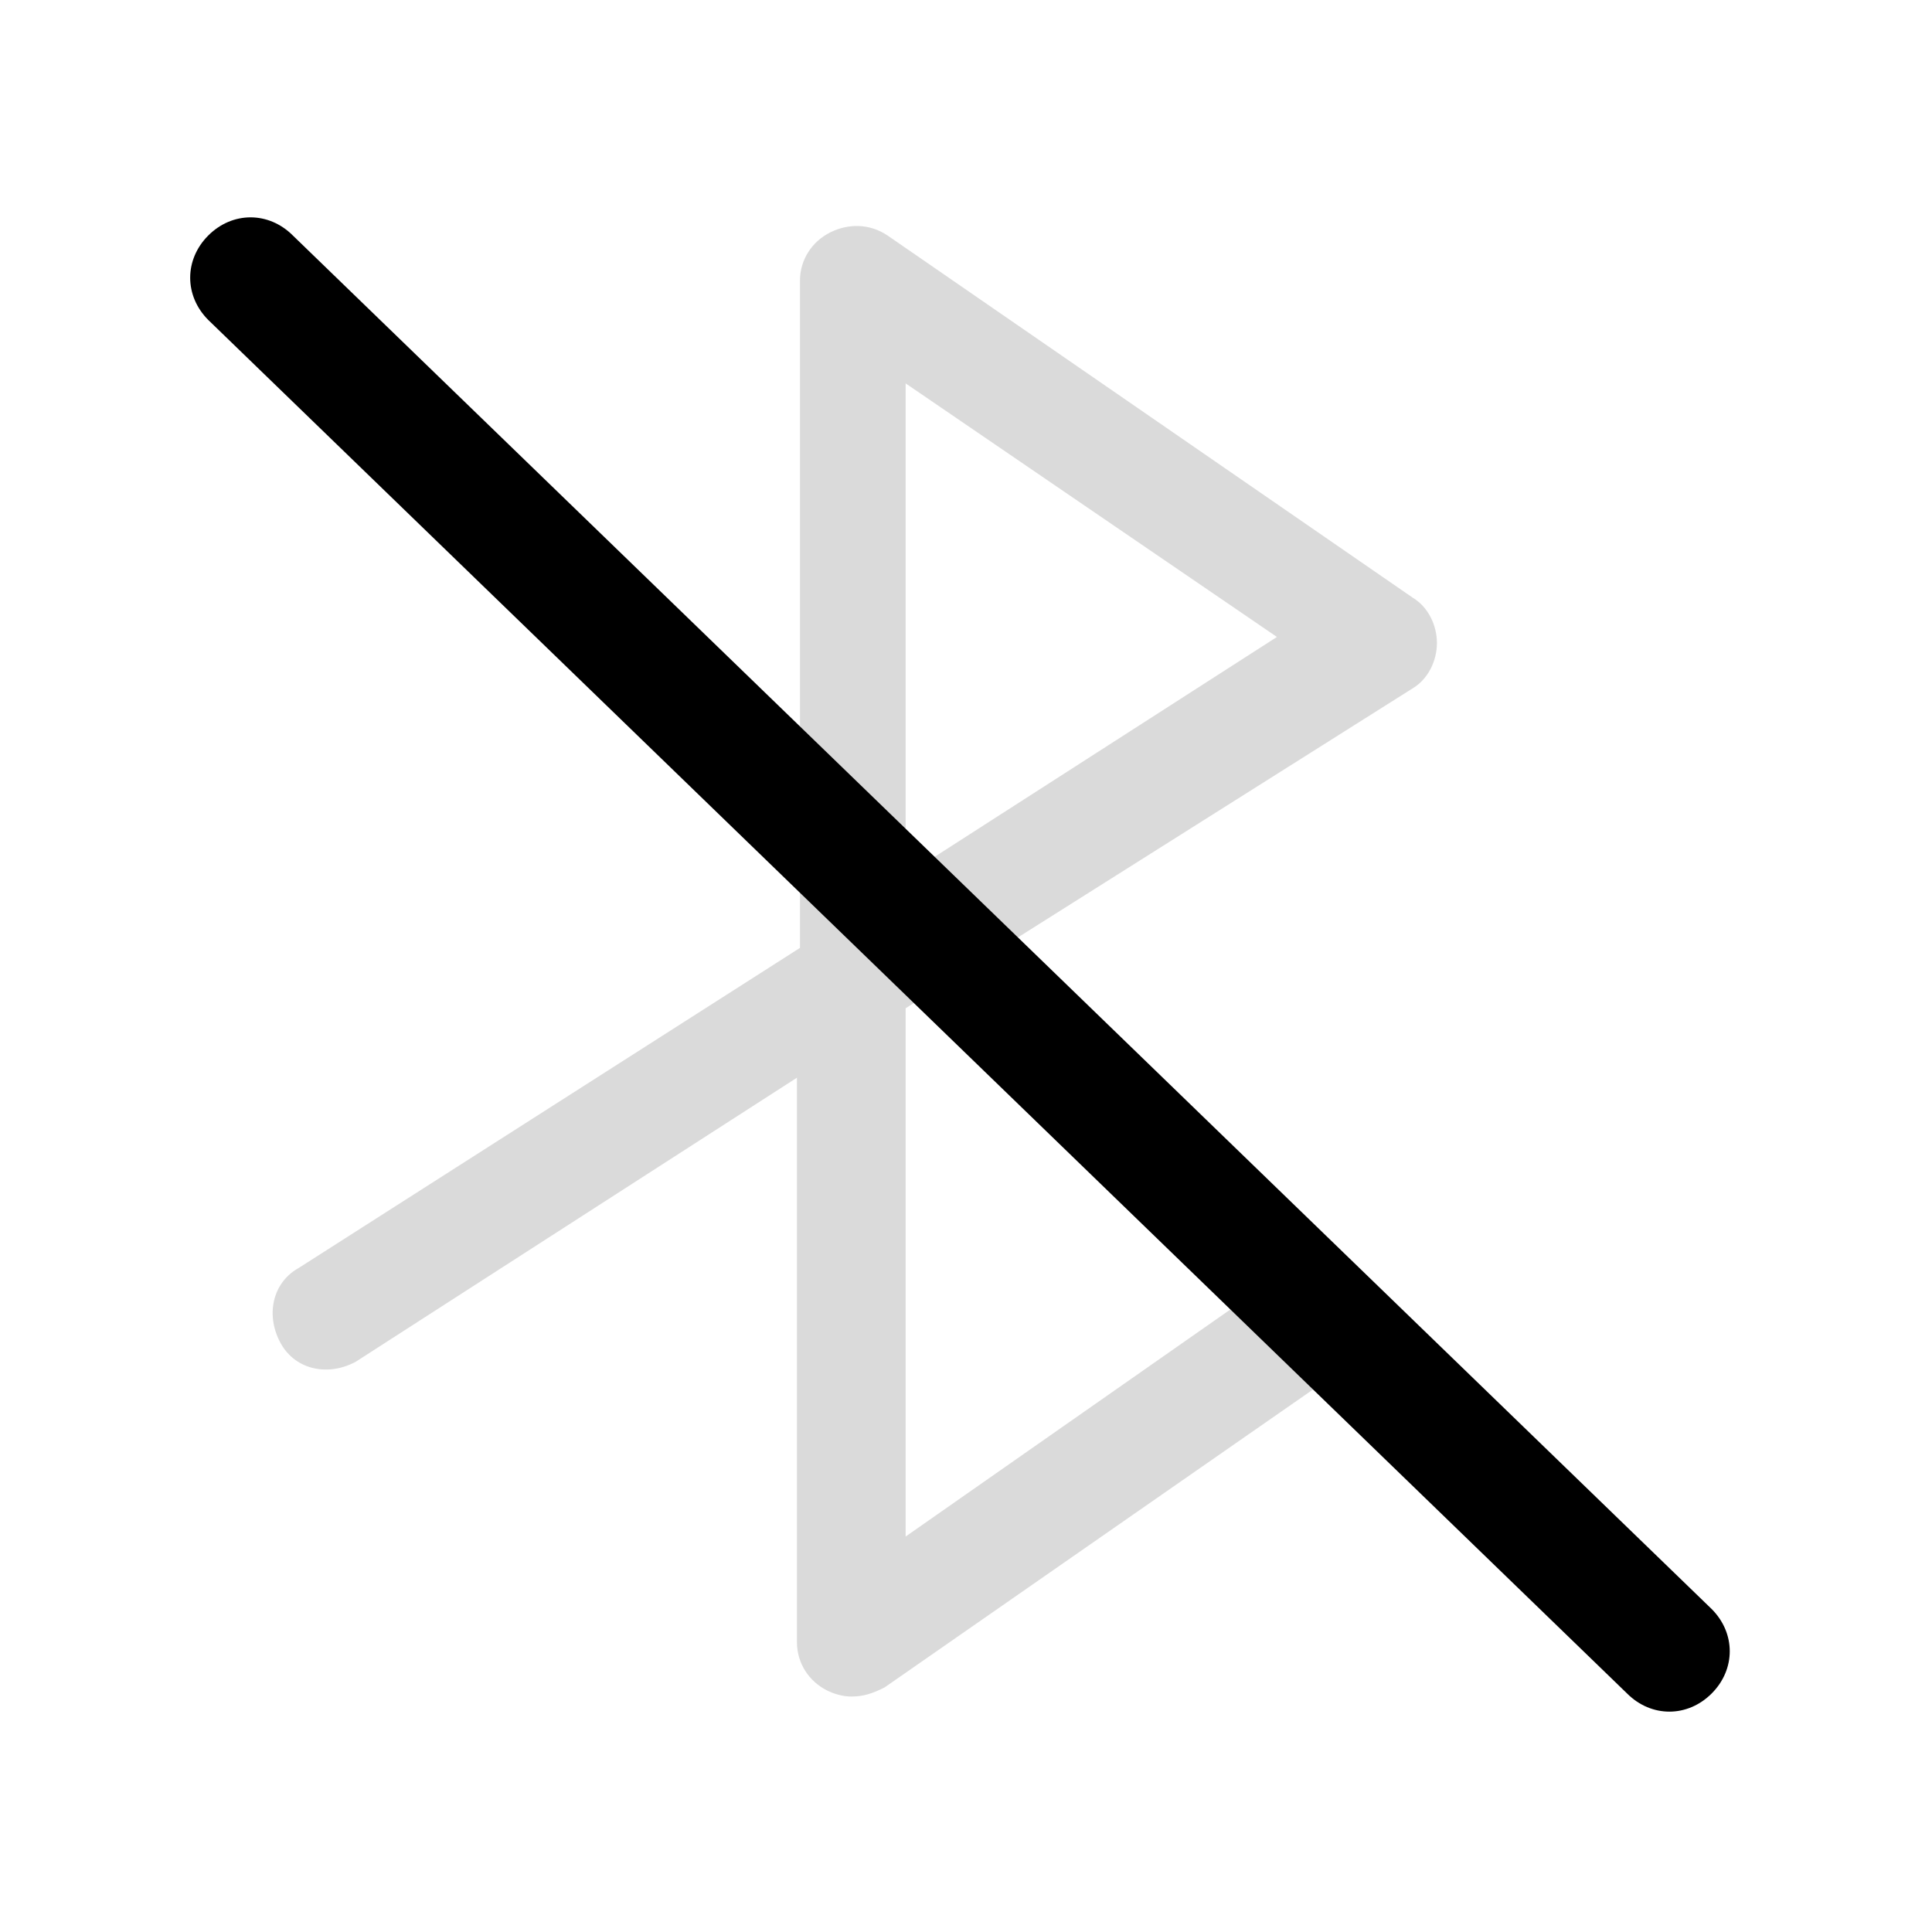 <?xml version="1.0" encoding="utf-8"?>
<!-- Generator: Adobe Illustrator 25.4.1, SVG Export Plug-In . SVG Version: 6.00 Build 0)  -->
<svg version="1.1" id="Layer_1" xmlns="http://www.w3.org/2000/svg" xmlns:xlink="http://www.w3.org/1999/xlink" x="0px" y="0px"
	 viewBox="0 0 64 64" style="enable-background:new 0 0 64 64;" xml:space="preserve">
<style type="text/css">
	.st0{fill:#FFFFFF;}
	.st1{clip-path:url(#SVGID_00000118363374639050548360000017256238034569847183_);}
	.st2{opacity:0.5;}
	.st3{fill:#B5B5B5;}
	.st4{fill:#B5B5B5;fill-opacity:0.5;}
	.st5{fill:none;stroke:#000000;stroke-width:3.936;stroke-linecap:round;stroke-linejoin:round;stroke-miterlimit:10;}
	.st6{fill:none;stroke:#000000;stroke-width:4.046;stroke-linecap:round;stroke-linejoin:round;stroke-miterlimit:10;}
	.st7{stroke:#000000;stroke-width:0.8;stroke-miterlimit:10;}
	.st8{fill:#2E3436;}
	.st9{stroke:#000000;stroke-width:1.4;stroke-miterlimit:10;}
	.st10{fill:#929495;}
	.st11{opacity:0.915;fill:url(#SVGID_00000151544142670118648250000011781552584135364263_);enable-background:new    ;}
	.st12{opacity:0.542;fill:#A5A0A0;enable-background:new    ;}
	.st13{opacity:0.915;fill:url(#SVGID_00000104673217470222726690000017011171110495975318_);enable-background:new    ;}
	.st14{opacity:0.915;fill:url(#SVGID_00000069362860765540358240000016478947791559374776_);enable-background:new    ;}
	.st15{fill:none;stroke:#000000;stroke-width:2.185;stroke-linecap:round;stroke-miterlimit:10;}
	.st16{fill:#593E3E;}
	.st17{fill:none;stroke:#000000;stroke-width:4.104;stroke-linecap:round;stroke-linejoin:round;stroke-miterlimit:10;}
	.st18{fill:none;stroke:#FFFFFF;stroke-width:3.936;stroke-linecap:round;stroke-linejoin:round;stroke-miterlimit:10;}
	.st19{fill:none;stroke:#B5B5B5;stroke-width:3.936;stroke-linecap:round;stroke-linejoin:round;stroke-miterlimit:10;}
	.st20{fill:none;stroke:#B5B5B5;stroke-width:3.369;stroke-linecap:round;stroke-linejoin:round;stroke-miterlimit:10;}
	.st21{fill:none;stroke:#B5B5B5;stroke-width:4.046;stroke-linecap:round;stroke-linejoin:round;stroke-miterlimit:10;}
	.st22{fill:none;}
	.st23{fill:none;stroke:#000000;stroke-width:3.051;stroke-linecap:round;stroke-linejoin:round;stroke-miterlimit:10;}
	.st24{fill:none;stroke:#FFFFFF;stroke-width:1.798;stroke-linecap:round;stroke-linejoin:round;stroke-miterlimit:10;}
	.st25{fill:none;stroke:#000000;stroke-width:2.883;stroke-linecap:round;stroke-linejoin:round;stroke-miterlimit:10;}
	.st26{fill:none;stroke:#000000;stroke-linecap:round;stroke-linejoin:round;stroke-miterlimit:10;}
	.st27{fill:none;stroke:#000000;stroke-width:3.288;stroke-linecap:round;stroke-linejoin:round;stroke-miterlimit:10;}
	.st28{fill:none;stroke:#000000;stroke-width:2.745;stroke-miterlimit:10;}
	.st29{fill:none;stroke:#000000;stroke-width:3.753;stroke-linecap:round;stroke-linejoin:round;stroke-miterlimit:10;}
	.st30{fill:none;stroke:#FFFFFF;stroke-width:0.966;stroke-linecap:round;stroke-linejoin:round;stroke-miterlimit:10;}
	.st31{fill:none;stroke:#B5B5B5;stroke-width:3.665;stroke-linecap:round;stroke-linejoin:round;stroke-miterlimit:10;}
	.st32{fill:none;stroke:#000000;stroke-width:3.666;stroke-linecap:round;stroke-linejoin:round;stroke-miterlimit:10;}
</style>
<g class="st2">
	<g>
		<path class="st3" d="M28.2,56.2c-0.3,0-0.6-0.1-0.8-0.2c-0.6-0.3-1-0.9-1-1.6V35.7l-14.6,9.4c-0.9,0.5-2,0.3-2.5-0.6
			c-0.5-0.9-0.3-2,0.6-2.5l16.6-10.6V9.3c0-0.7,0.4-1.3,1-1.6c0.6-0.3,1.3-0.3,1.9,0.1l17.4,12c0.5,0.3,0.8,0.9,0.8,1.5
			c0,0.6-0.3,1.2-0.8,1.5L30,33.4v17.5l12.3-8.6c0.8-0.6,2-0.4,2.6,0.5c0.6,0.8,0.4,2-0.5,2.6L29.3,55.9
			C28.9,56.1,28.6,56.2,28.2,56.2z M30,12.7V29l12.3-7.9L30,12.7z"/>
	</g>
</g>
<g>
	<g>
		<path d="M55.3,56.7c-0.5,0-1-0.2-1.4-0.6l-47-45.5c-0.8-0.8-0.8-2,0-2.8s2-0.8,2.8,0l47,45.5c0.8,0.8,0.8,2,0,2.8
			C56.3,56.5,55.8,56.7,55.3,56.7z"/>
	</g>
</g>
</svg>
